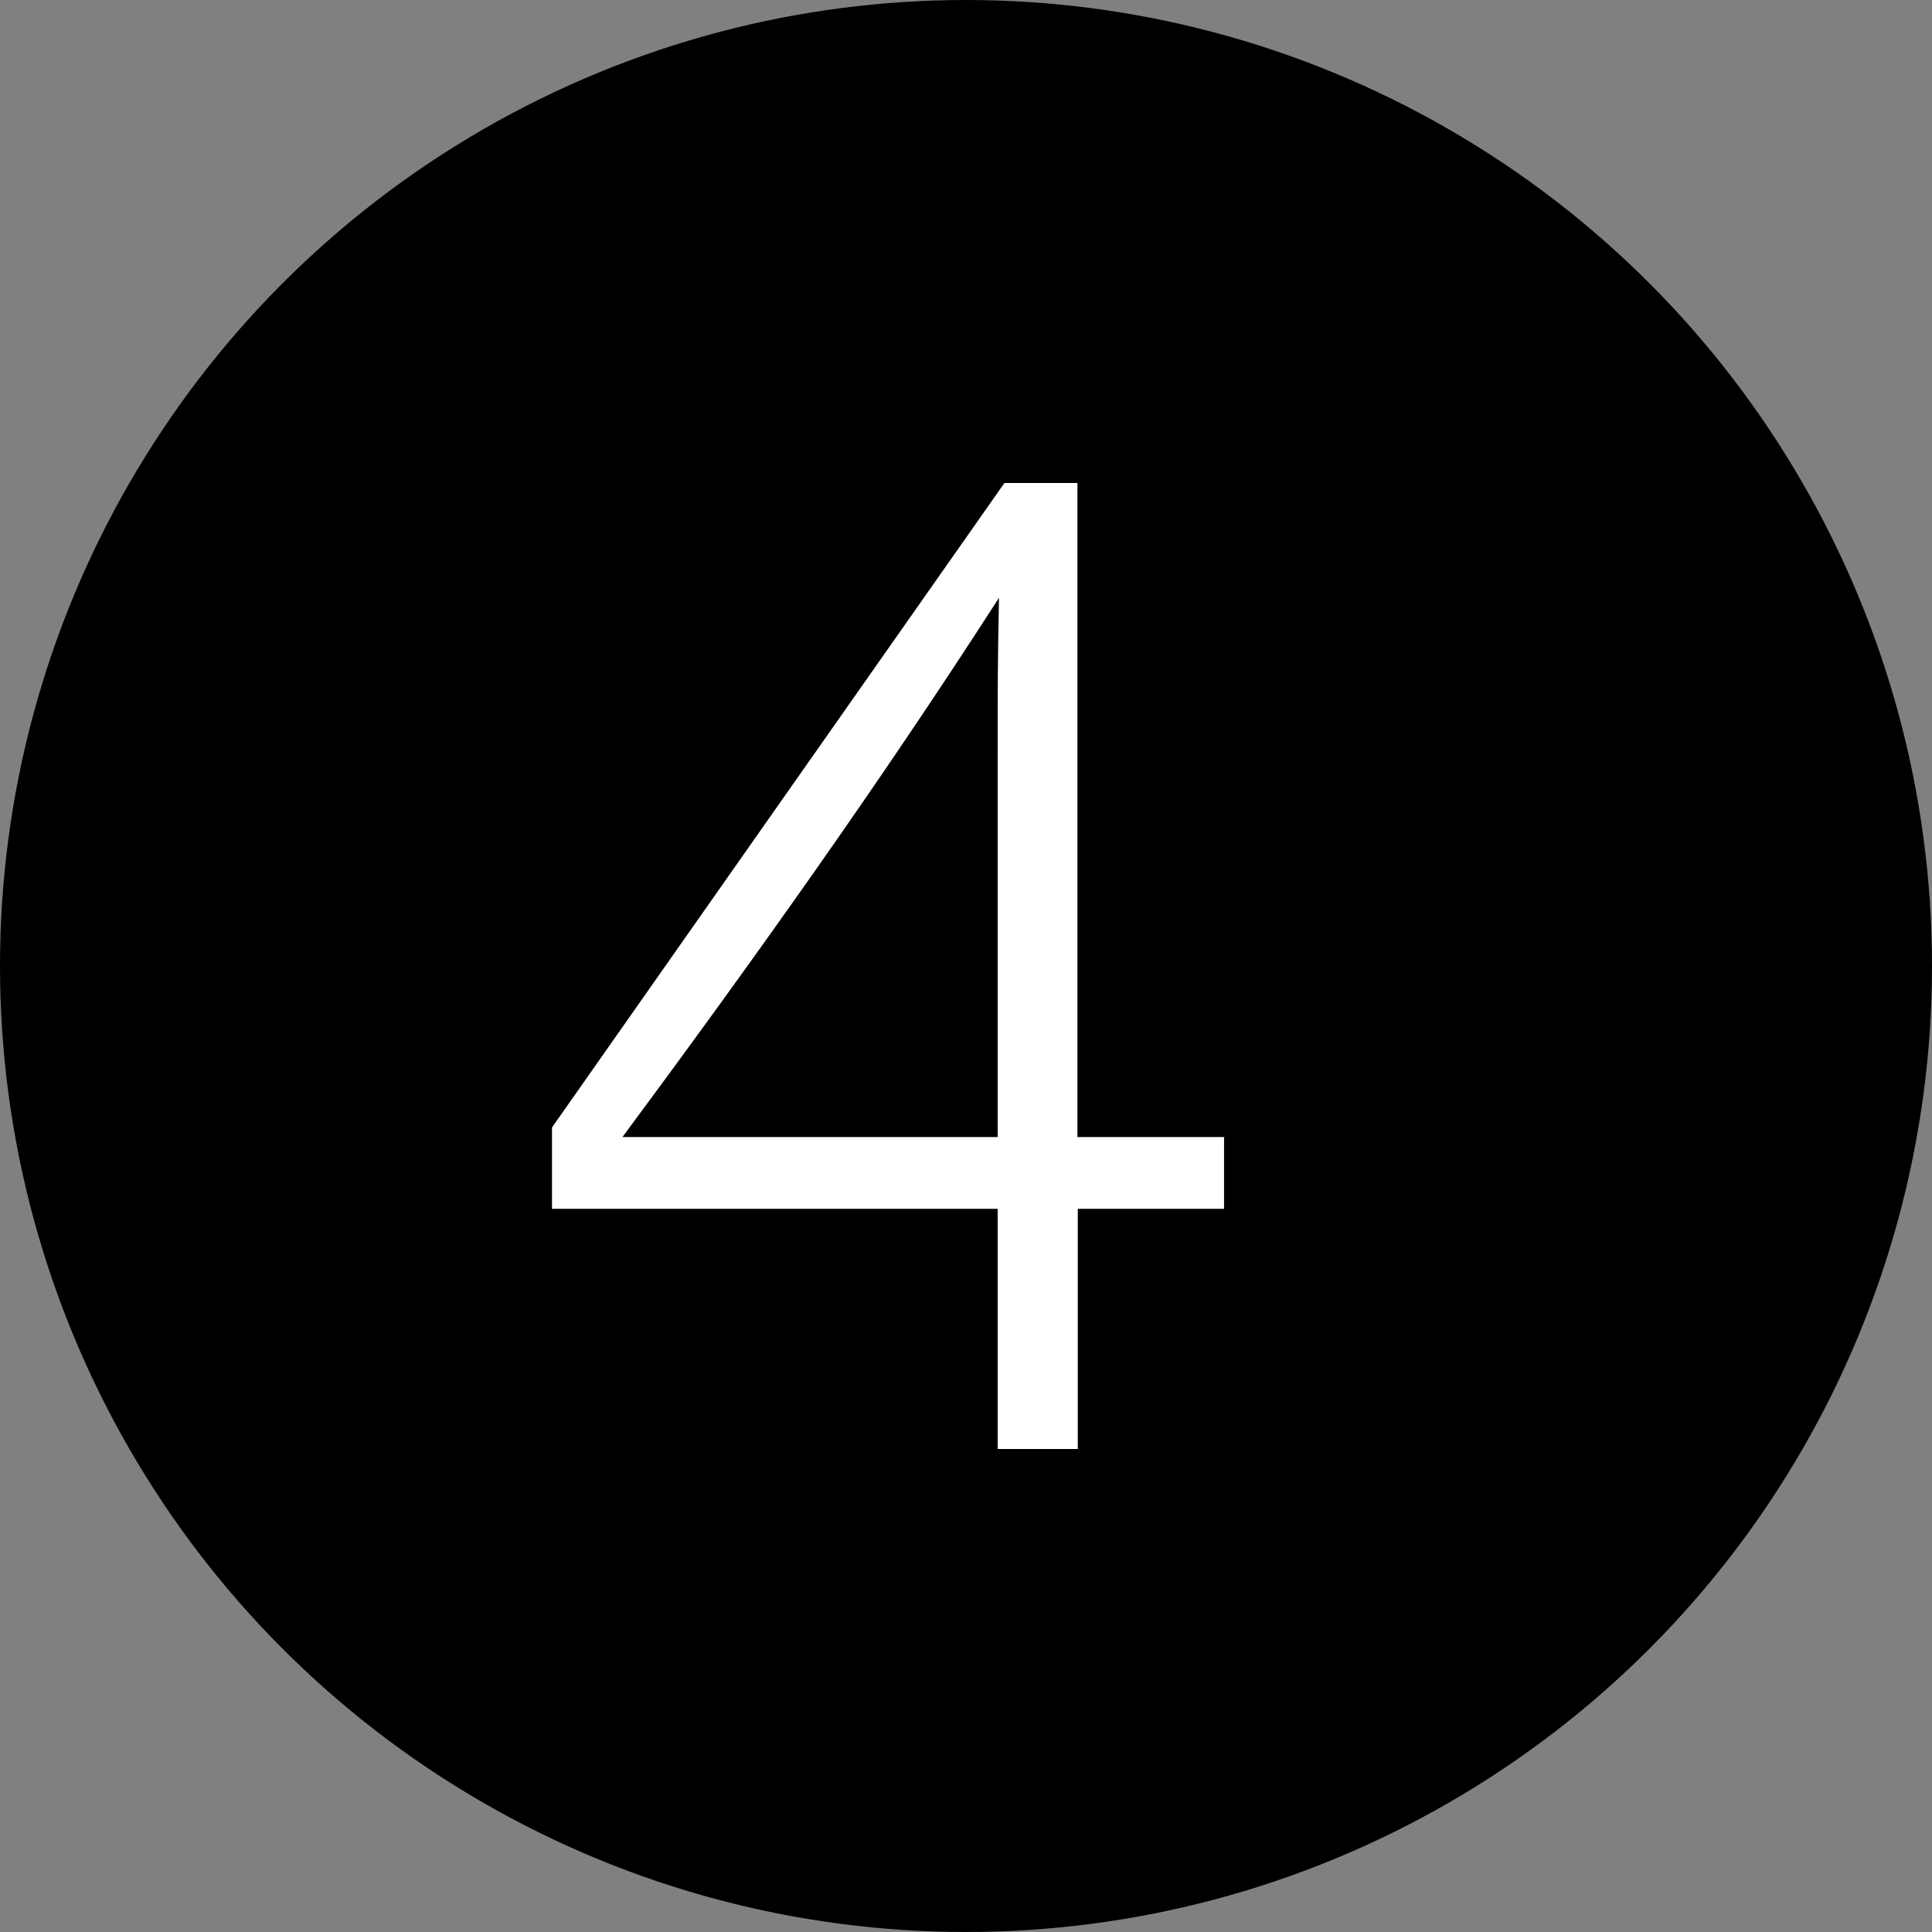 <svg width="28" height="28" viewBox="0 0 28 28" fill="none" xmlns="http://www.w3.org/2000/svg">
<rect x="0" y="0" width="28" height="28" fill="#808080" stroke="none"/>
<circle cx="14" cy="14" r="14" fill="black"/>
<g clip-path="url(#clip0_18_599)">
<path d="M17.74 17.519H15.62V21H14.459V17.519H8V16.34L14.557 7H15.615V16.479H17.74V17.519ZM14.459 10.961C14.459 9.903 14.459 9.624 14.478 8.664C12.758 11.339 10.917 13.921 9.021 16.479H14.459V10.961Z" fill="white"/>
</g>
<defs>
<clipPath id="clip0_18_599">
<rect width="9.74" height="14" fill="white" transform="translate(8 7)"/>
</clipPath>
</defs>
</svg>
